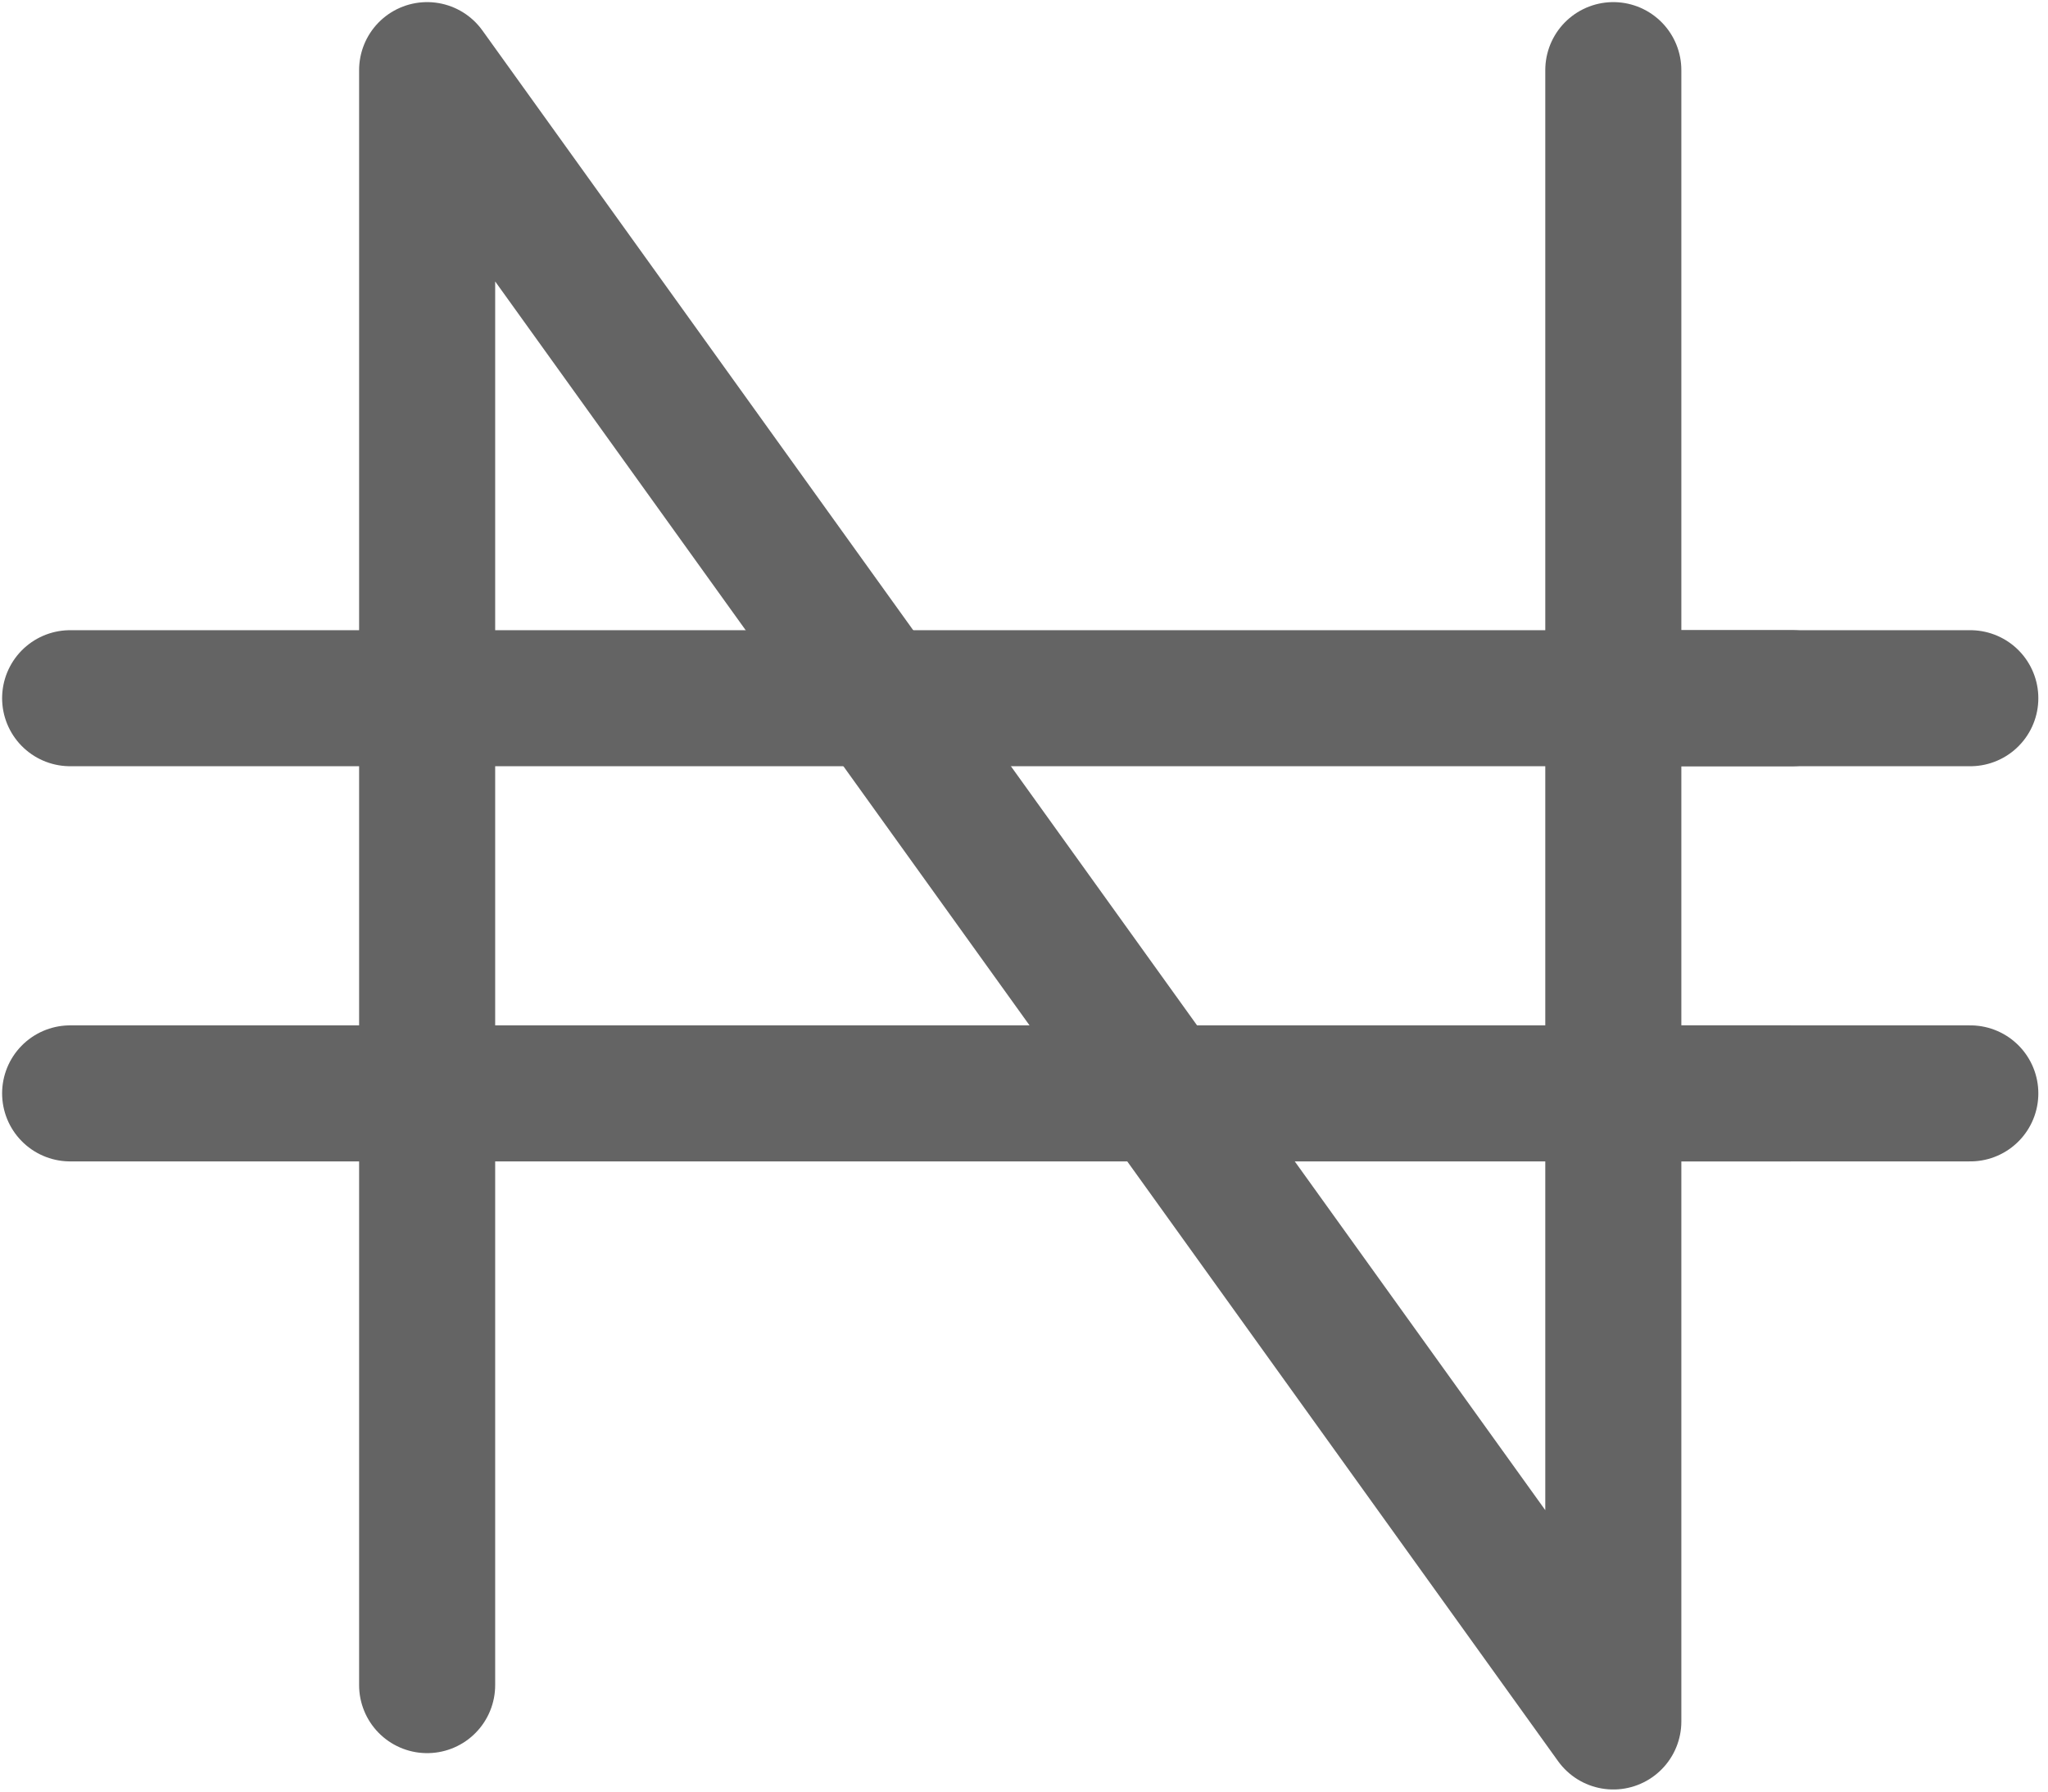<svg width="16" height="14" viewBox="0 0 16 14" fill="none" xmlns="http://www.w3.org/2000/svg">
<path d="M12.604 5.456H15.393" stroke="#646464" stroke-width="1.063" stroke-linecap="round" stroke-linejoin="round"/>
<path d="M3.337 13.168V0.548L12.604 13.452V0.548" stroke="#646464" stroke-width="1.063" stroke-linecap="round" stroke-linejoin="round"/>
<path d="M0.548 5.456H13.998" stroke="#646464" stroke-width="1.063" stroke-linecap="round" stroke-linejoin="round"/>
<path d="M0.548 8.544H13.998" stroke="#646464" stroke-width="1.063" stroke-linecap="round" stroke-linejoin="round"/>
<path d="M12.604 8.544H15.393" stroke="#646464" stroke-width="1.063" stroke-linecap="round" stroke-linejoin="round"/>
</svg>
